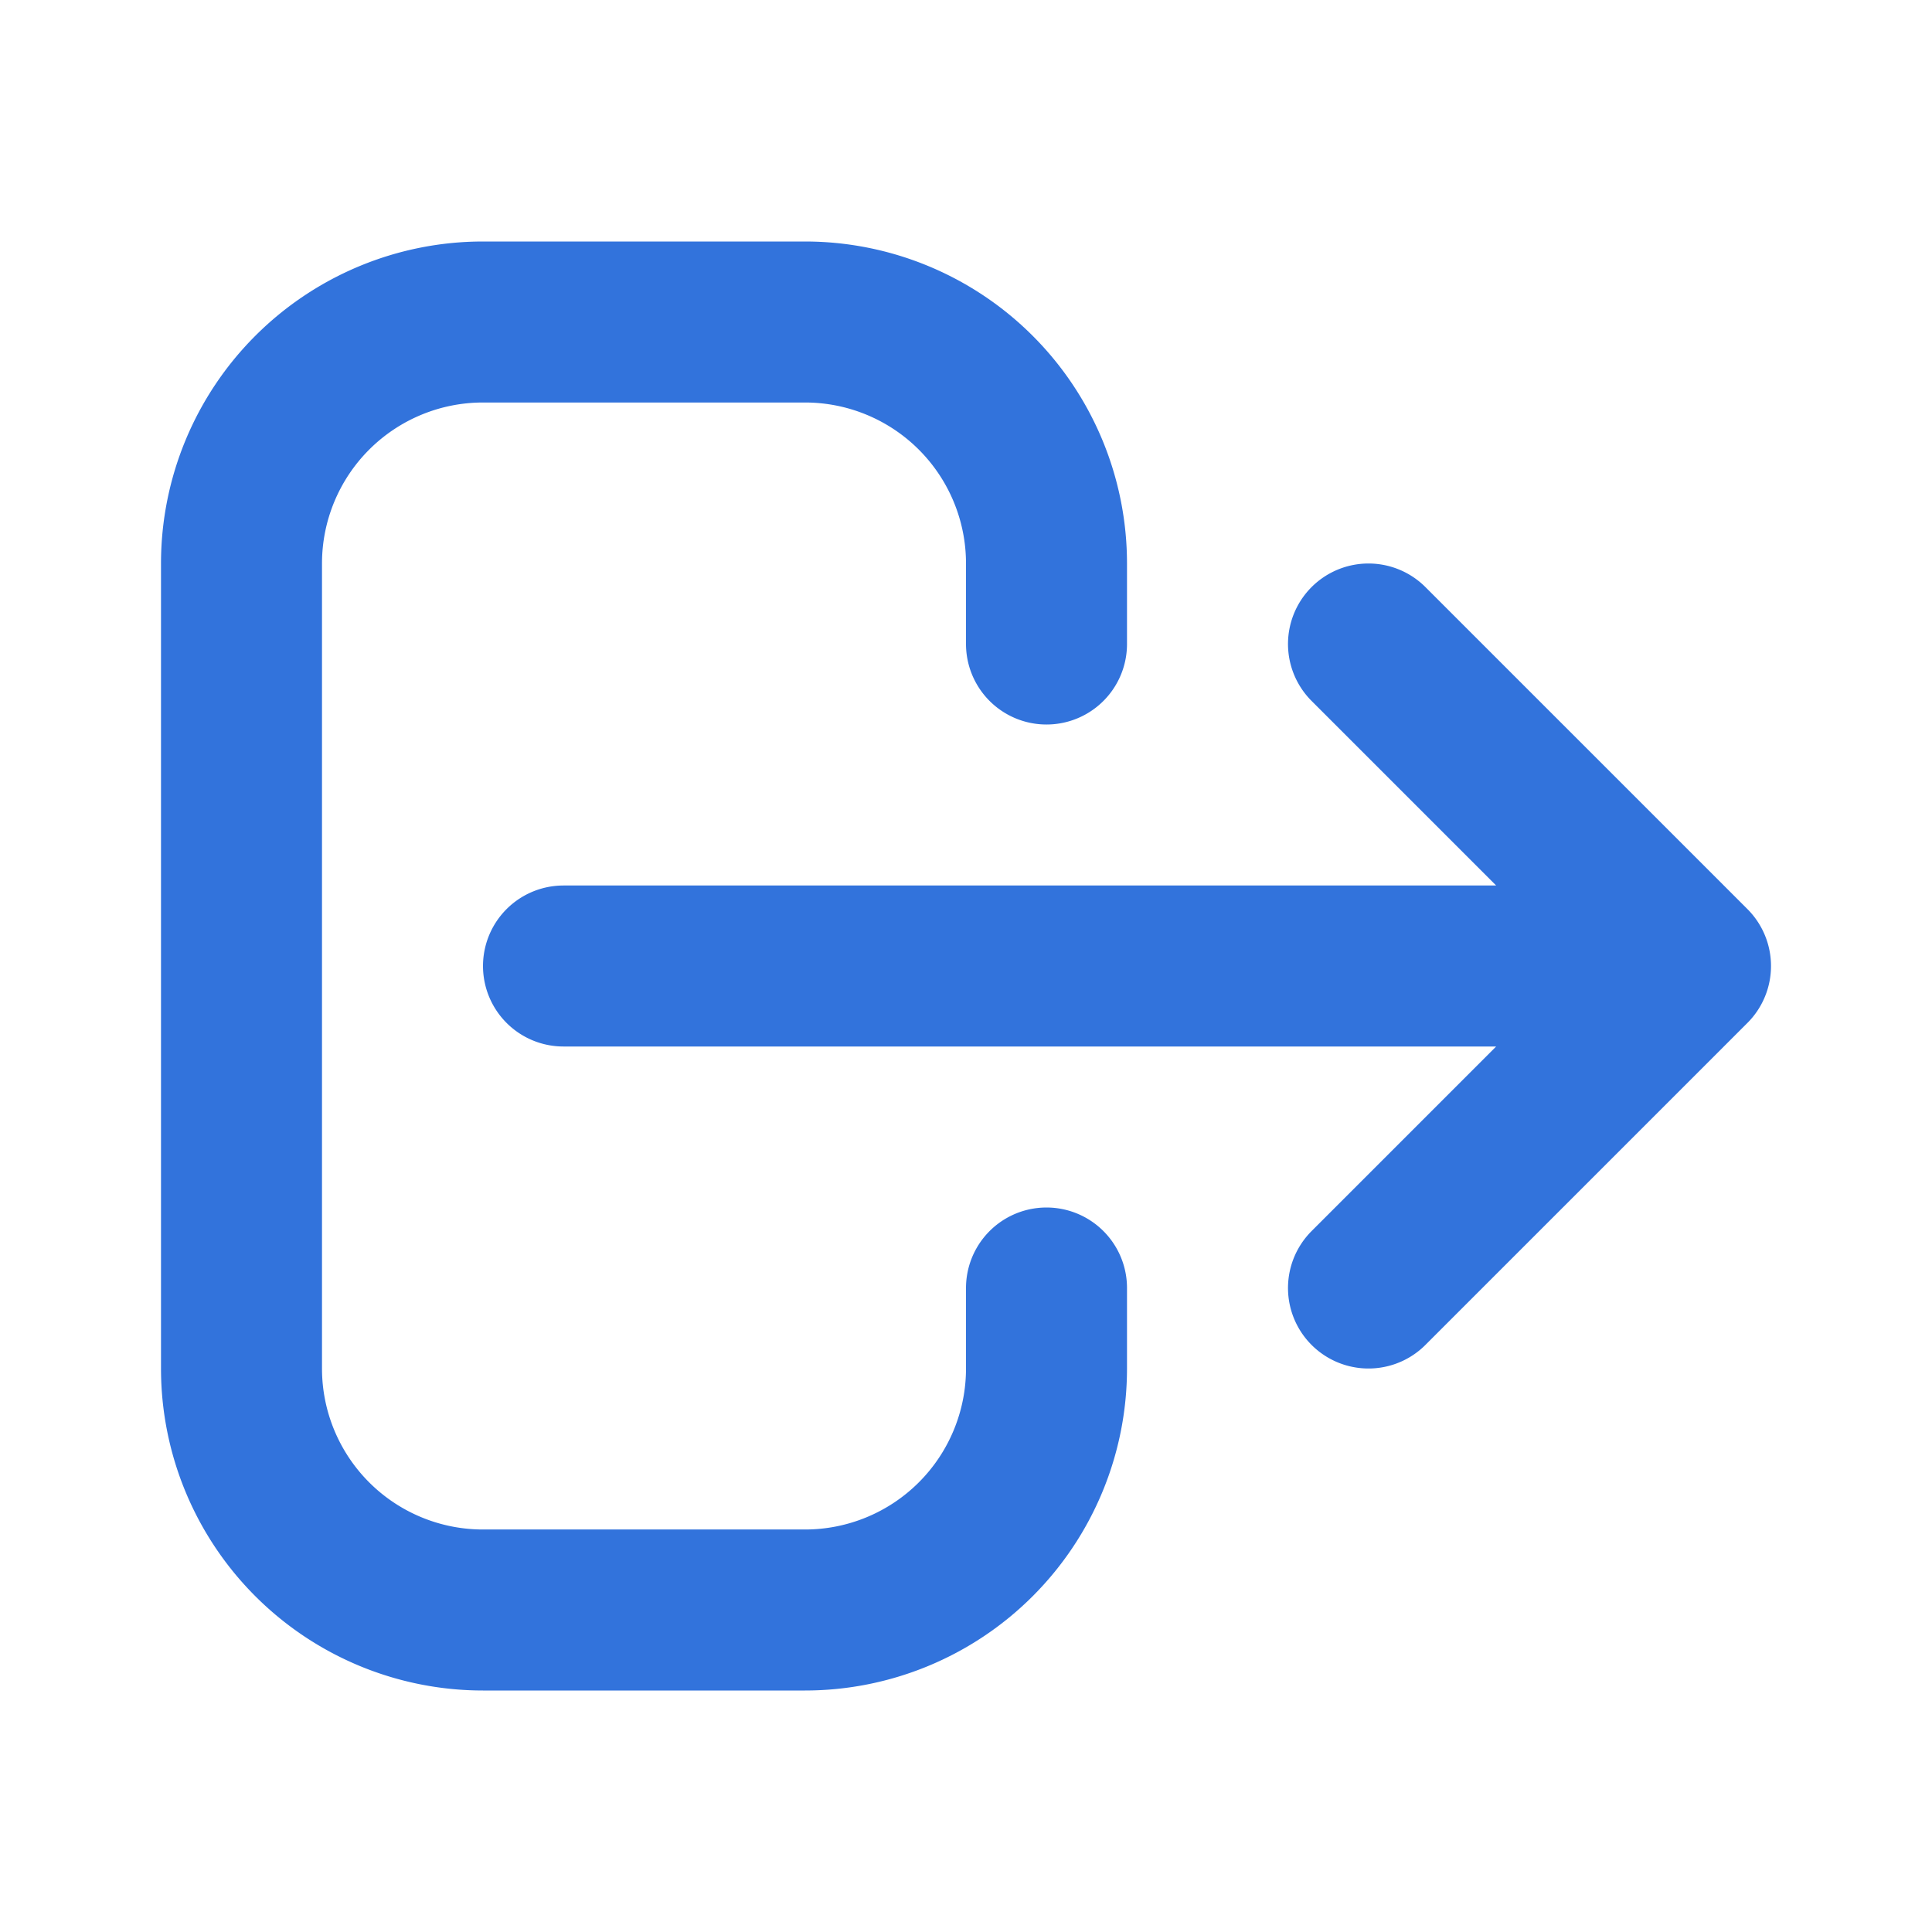 <svg xmlns="http://www.w3.org/2000/svg" class="h-6 w-6" fill="none" viewBox="0 0 24 24" stroke="#3273dc" stroke-width="2">
    <path stroke-linecap="round" stroke-linejoin="round" d="M17 16l4-4m0 0l-4-4m4 4H7m6 4v1a3 3 0 01-3 3H6a3 3 0 01-3-3V7a3 3 0 013-3h4a3 3 0 013 3v1" />
  </svg>